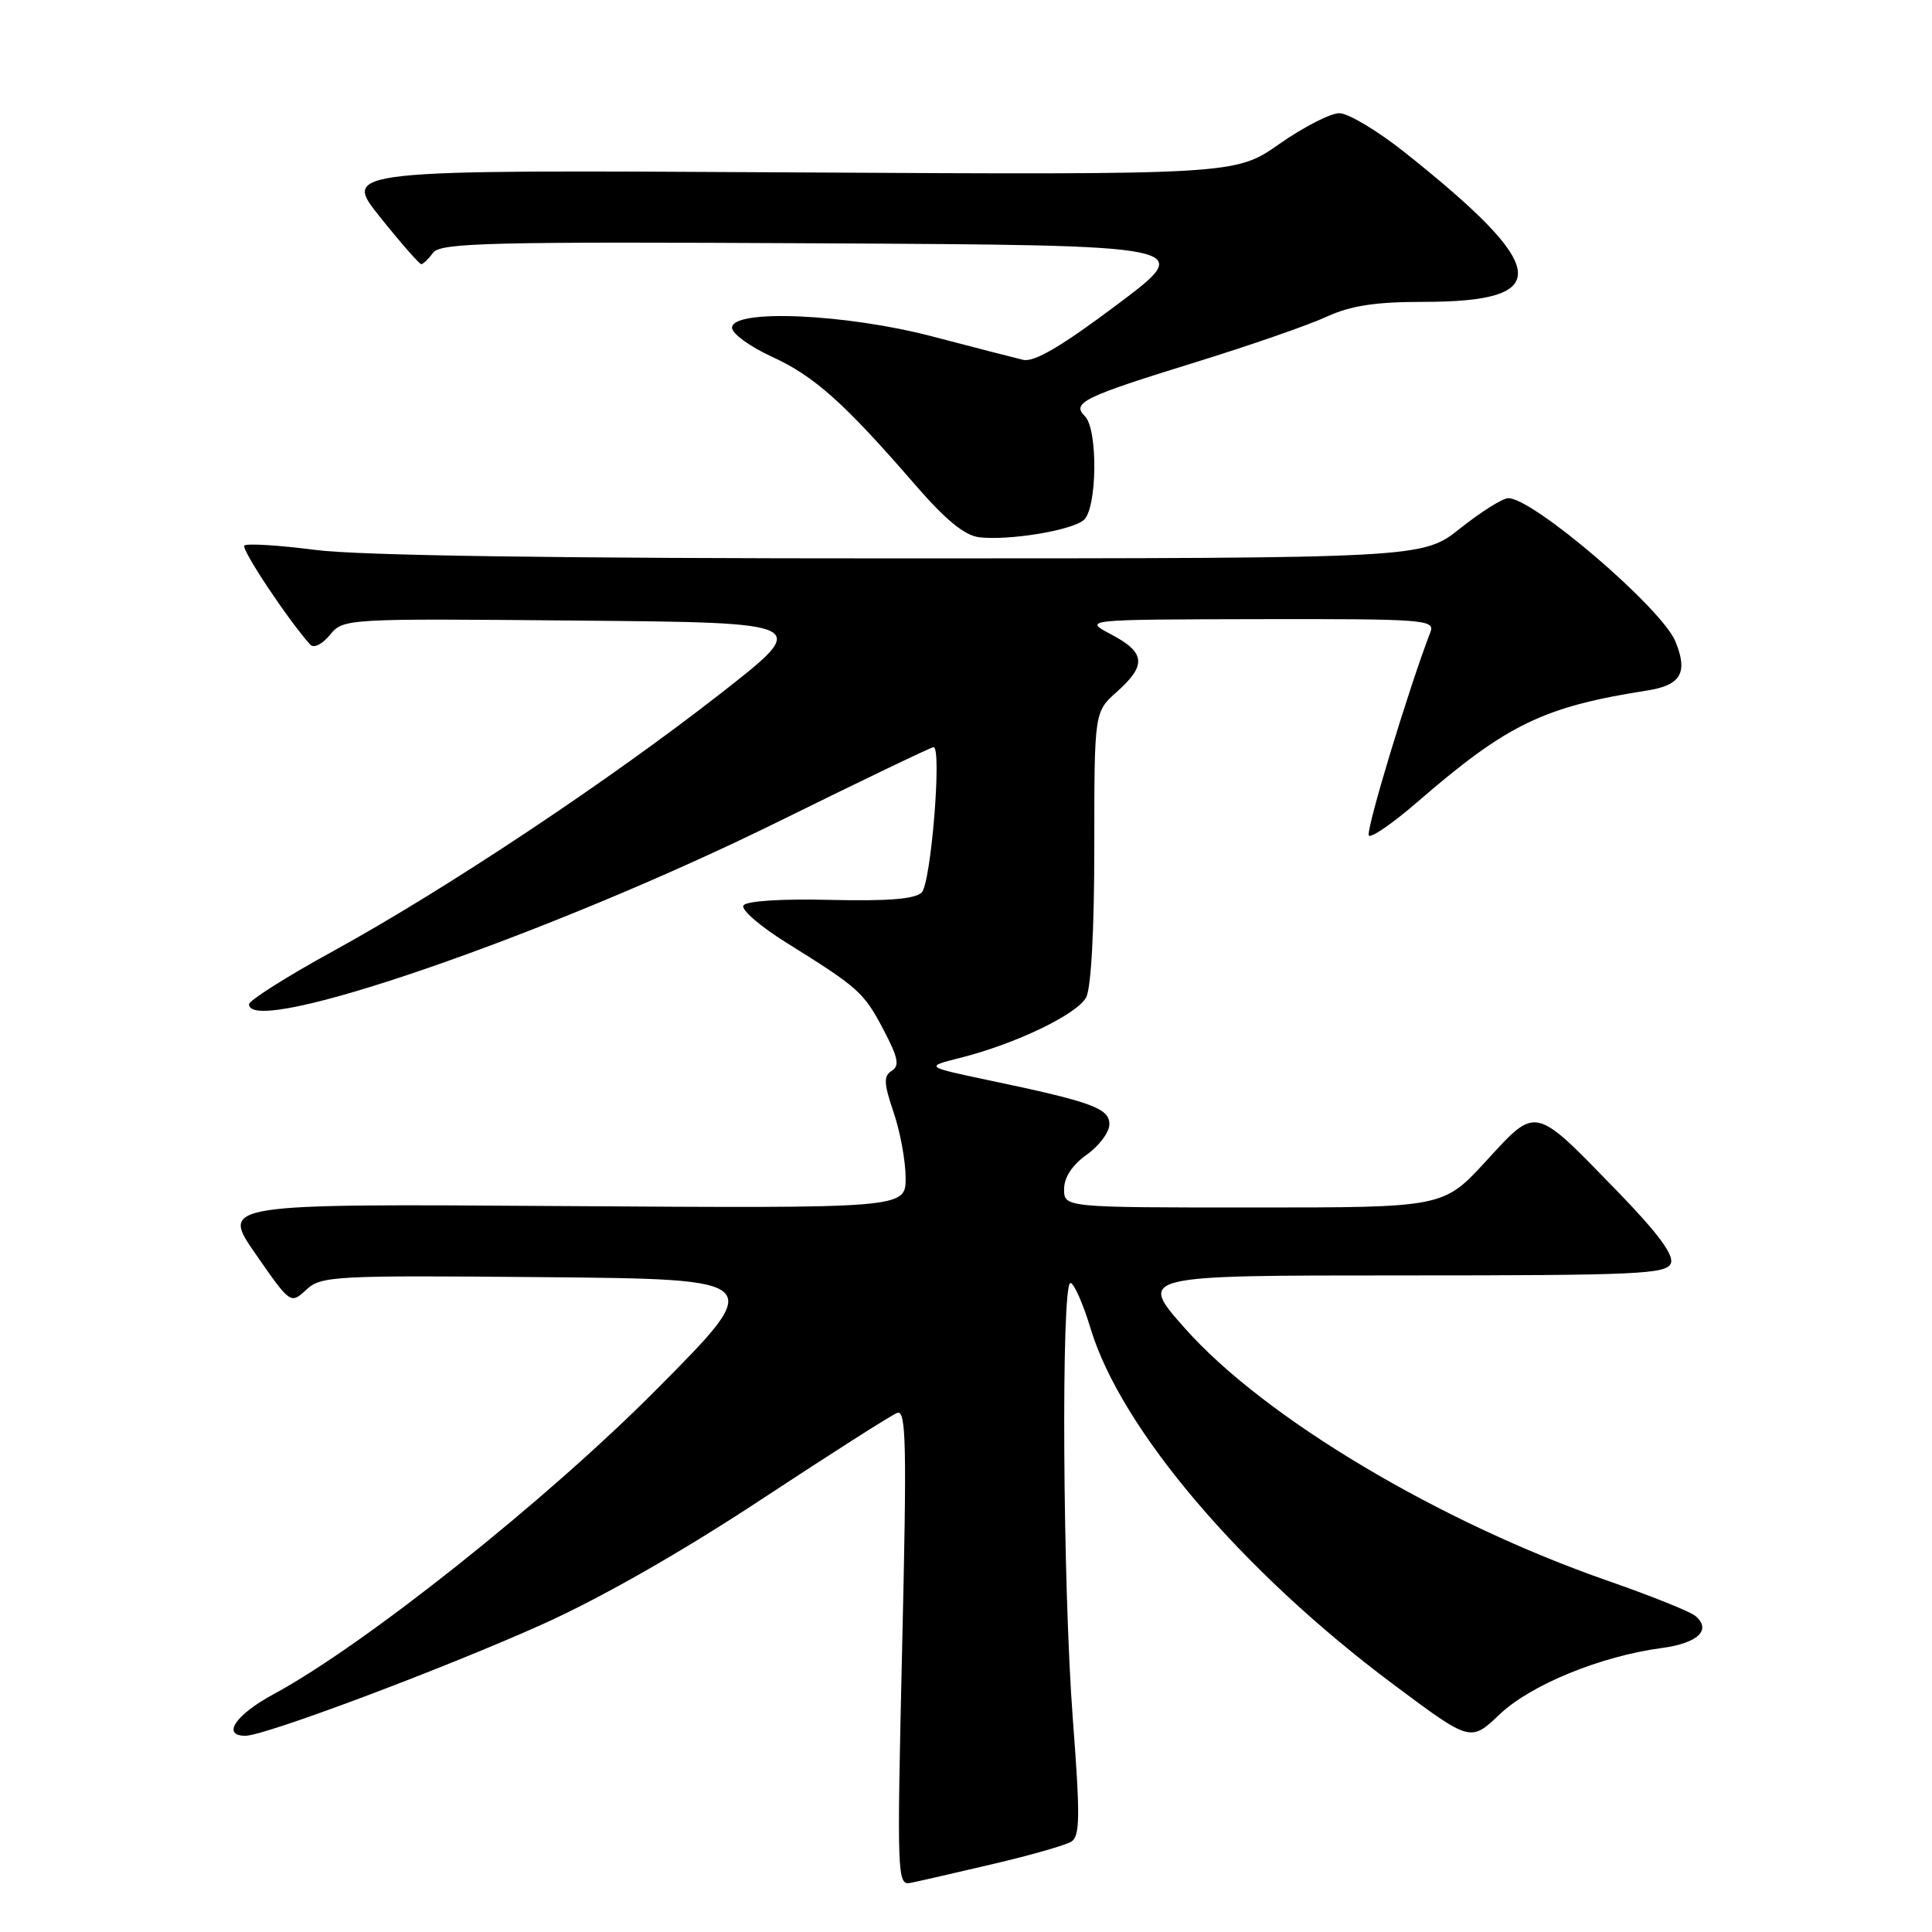 <?xml version="1.0" encoding="UTF-8" standalone="no"?>
<!DOCTYPE svg PUBLIC "-//W3C//DTD SVG 1.1//EN" "http://www.w3.org/Graphics/SVG/1.1/DTD/svg11.dtd" >
<svg xmlns="http://www.w3.org/2000/svg" xmlns:xlink="http://www.w3.org/1999/xlink" version="1.1" viewBox="0 0 256 256">
 <g >
 <path fill="currentColor"
d=" M 131.54 247.00 C 136.51 245.84 141.19 244.50 141.95 244.03 C 143.11 243.31 143.14 240.72 142.16 227.84 C 140.81 210.20 140.59 170.00 141.84 170.00 C 142.30 170.00 143.51 172.73 144.52 176.07 C 148.56 189.42 164.61 208.26 184.68 223.23 C 194.86 230.83 194.86 230.83 198.71 227.16 C 202.84 223.24 212.11 219.45 220.19 218.37 C 225.01 217.73 226.85 215.95 224.62 214.10 C 223.93 213.53 218.72 211.44 213.04 209.46 C 190.67 201.68 167.50 187.85 157.01 176.01 C 150.79 169.00 150.79 169.00 185.79 169.00 C 217.00 169.00 220.85 168.83 221.40 167.39 C 221.83 166.28 219.62 163.32 214.26 157.80 C 203.17 146.39 203.67 146.50 196.91 153.85 C 191.25 160.00 191.25 160.00 166.13 160.00 C 141.00 160.00 141.00 160.00 141.00 157.57 C 141.00 156.01 142.07 154.37 144.00 153.00 C 145.65 151.83 147.00 150.01 147.00 148.97 C 147.00 146.85 144.70 146.01 131.02 143.14 C 122.54 141.35 122.54 141.35 127.28 140.16 C 134.57 138.32 142.71 134.41 143.92 132.16 C 144.58 130.92 145.00 123.18 145.00 112.23 C 145.00 94.33 145.00 94.33 148.00 91.66 C 151.95 88.14 151.78 86.46 147.25 84.07 C 143.50 82.09 143.50 82.09 166.86 82.04 C 188.70 82.00 190.17 82.11 189.54 83.75 C 186.62 91.33 180.90 110.23 181.38 110.72 C 181.71 111.05 184.57 109.07 187.74 106.33 C 199.69 95.98 204.48 93.65 218.30 91.49 C 222.75 90.79 223.70 89.11 221.99 84.97 C 220.16 80.56 203.14 65.98 199.85 66.01 C 199.11 66.02 196.25 67.81 193.50 70.00 C 188.50 73.98 188.50 73.98 119.57 73.99 C 73.95 74.00 47.64 73.62 41.79 72.87 C 36.92 72.24 32.69 71.98 32.38 72.29 C 31.92 72.75 38.15 82.12 41.10 85.41 C 41.57 85.93 42.68 85.39 43.71 84.14 C 45.49 81.96 45.68 81.95 76.50 82.23 C 107.50 82.50 107.50 82.50 95.50 91.88 C 80.68 103.46 59.15 117.78 44.25 125.97 C 38.06 129.36 33.00 132.56 33.00 133.07 C 33.00 137.58 72.87 123.81 103.32 108.78 C 114.23 103.40 123.39 99.00 123.70 99.00 C 124.83 99.00 123.36 117.04 122.13 118.26 C 121.25 119.13 117.63 119.42 110.01 119.24 C 103.50 119.08 98.89 119.38 98.51 119.98 C 98.17 120.53 100.73 122.75 104.20 124.91 C 113.79 130.89 114.44 131.46 117.06 136.43 C 119.01 140.14 119.23 141.22 118.16 141.89 C 117.06 142.58 117.10 143.54 118.41 147.40 C 119.29 149.97 120.00 153.88 120.00 156.09 C 120.00 160.11 120.00 160.11 74.62 159.81 C 29.24 159.50 29.24 159.50 33.87 166.16 C 38.49 172.82 38.50 172.82 40.58 170.90 C 42.55 169.07 44.21 168.98 72.08 169.23 C 101.50 169.50 101.50 169.50 87.00 184.10 C 72.40 198.81 48.30 217.98 36.25 224.49 C 31.22 227.20 29.32 230.00 32.52 230.00 C 35.09 230.00 58.85 221.08 71.87 215.23 C 79.65 211.73 90.39 205.60 100.84 198.71 C 109.98 192.69 118.09 187.52 118.87 187.22 C 120.08 186.76 120.17 191.24 119.54 218.27 C 118.84 248.66 118.88 249.85 120.65 249.49 C 121.67 249.29 126.57 248.17 131.54 247.00 Z  M 143.59 68.92 C 145.38 67.44 145.51 56.91 143.76 55.16 C 141.96 53.36 143.48 52.62 158.50 47.97 C 165.65 45.76 173.42 43.06 175.78 41.97 C 178.98 40.50 182.21 40.00 188.59 40.00 C 206.00 40.00 205.42 35.52 186.05 20.12 C 182.50 17.31 178.64 15.00 177.47 15.00 C 176.29 15.00 172.71 16.84 169.50 19.09 C 163.66 23.17 163.66 23.17 104.50 22.84 C 45.34 22.50 45.34 22.50 50.35 28.75 C 53.10 32.19 55.57 35.00 55.82 35.00 C 56.07 35.00 56.78 34.32 57.39 33.49 C 58.36 32.17 64.83 32.01 108.50 32.24 C 158.50 32.50 158.50 32.50 148.07 40.33 C 140.65 45.90 137.04 48.02 135.57 47.68 C 134.43 47.41 129.05 46.03 123.62 44.60 C 112.11 41.57 97.00 40.91 97.00 43.43 C 97.00 44.21 99.39 45.95 102.31 47.28 C 107.91 49.85 111.88 53.40 121.25 64.22 C 125.31 68.91 127.82 70.96 129.75 71.19 C 133.68 71.65 141.94 70.30 143.59 68.92 Z "/>
</g>
</svg>